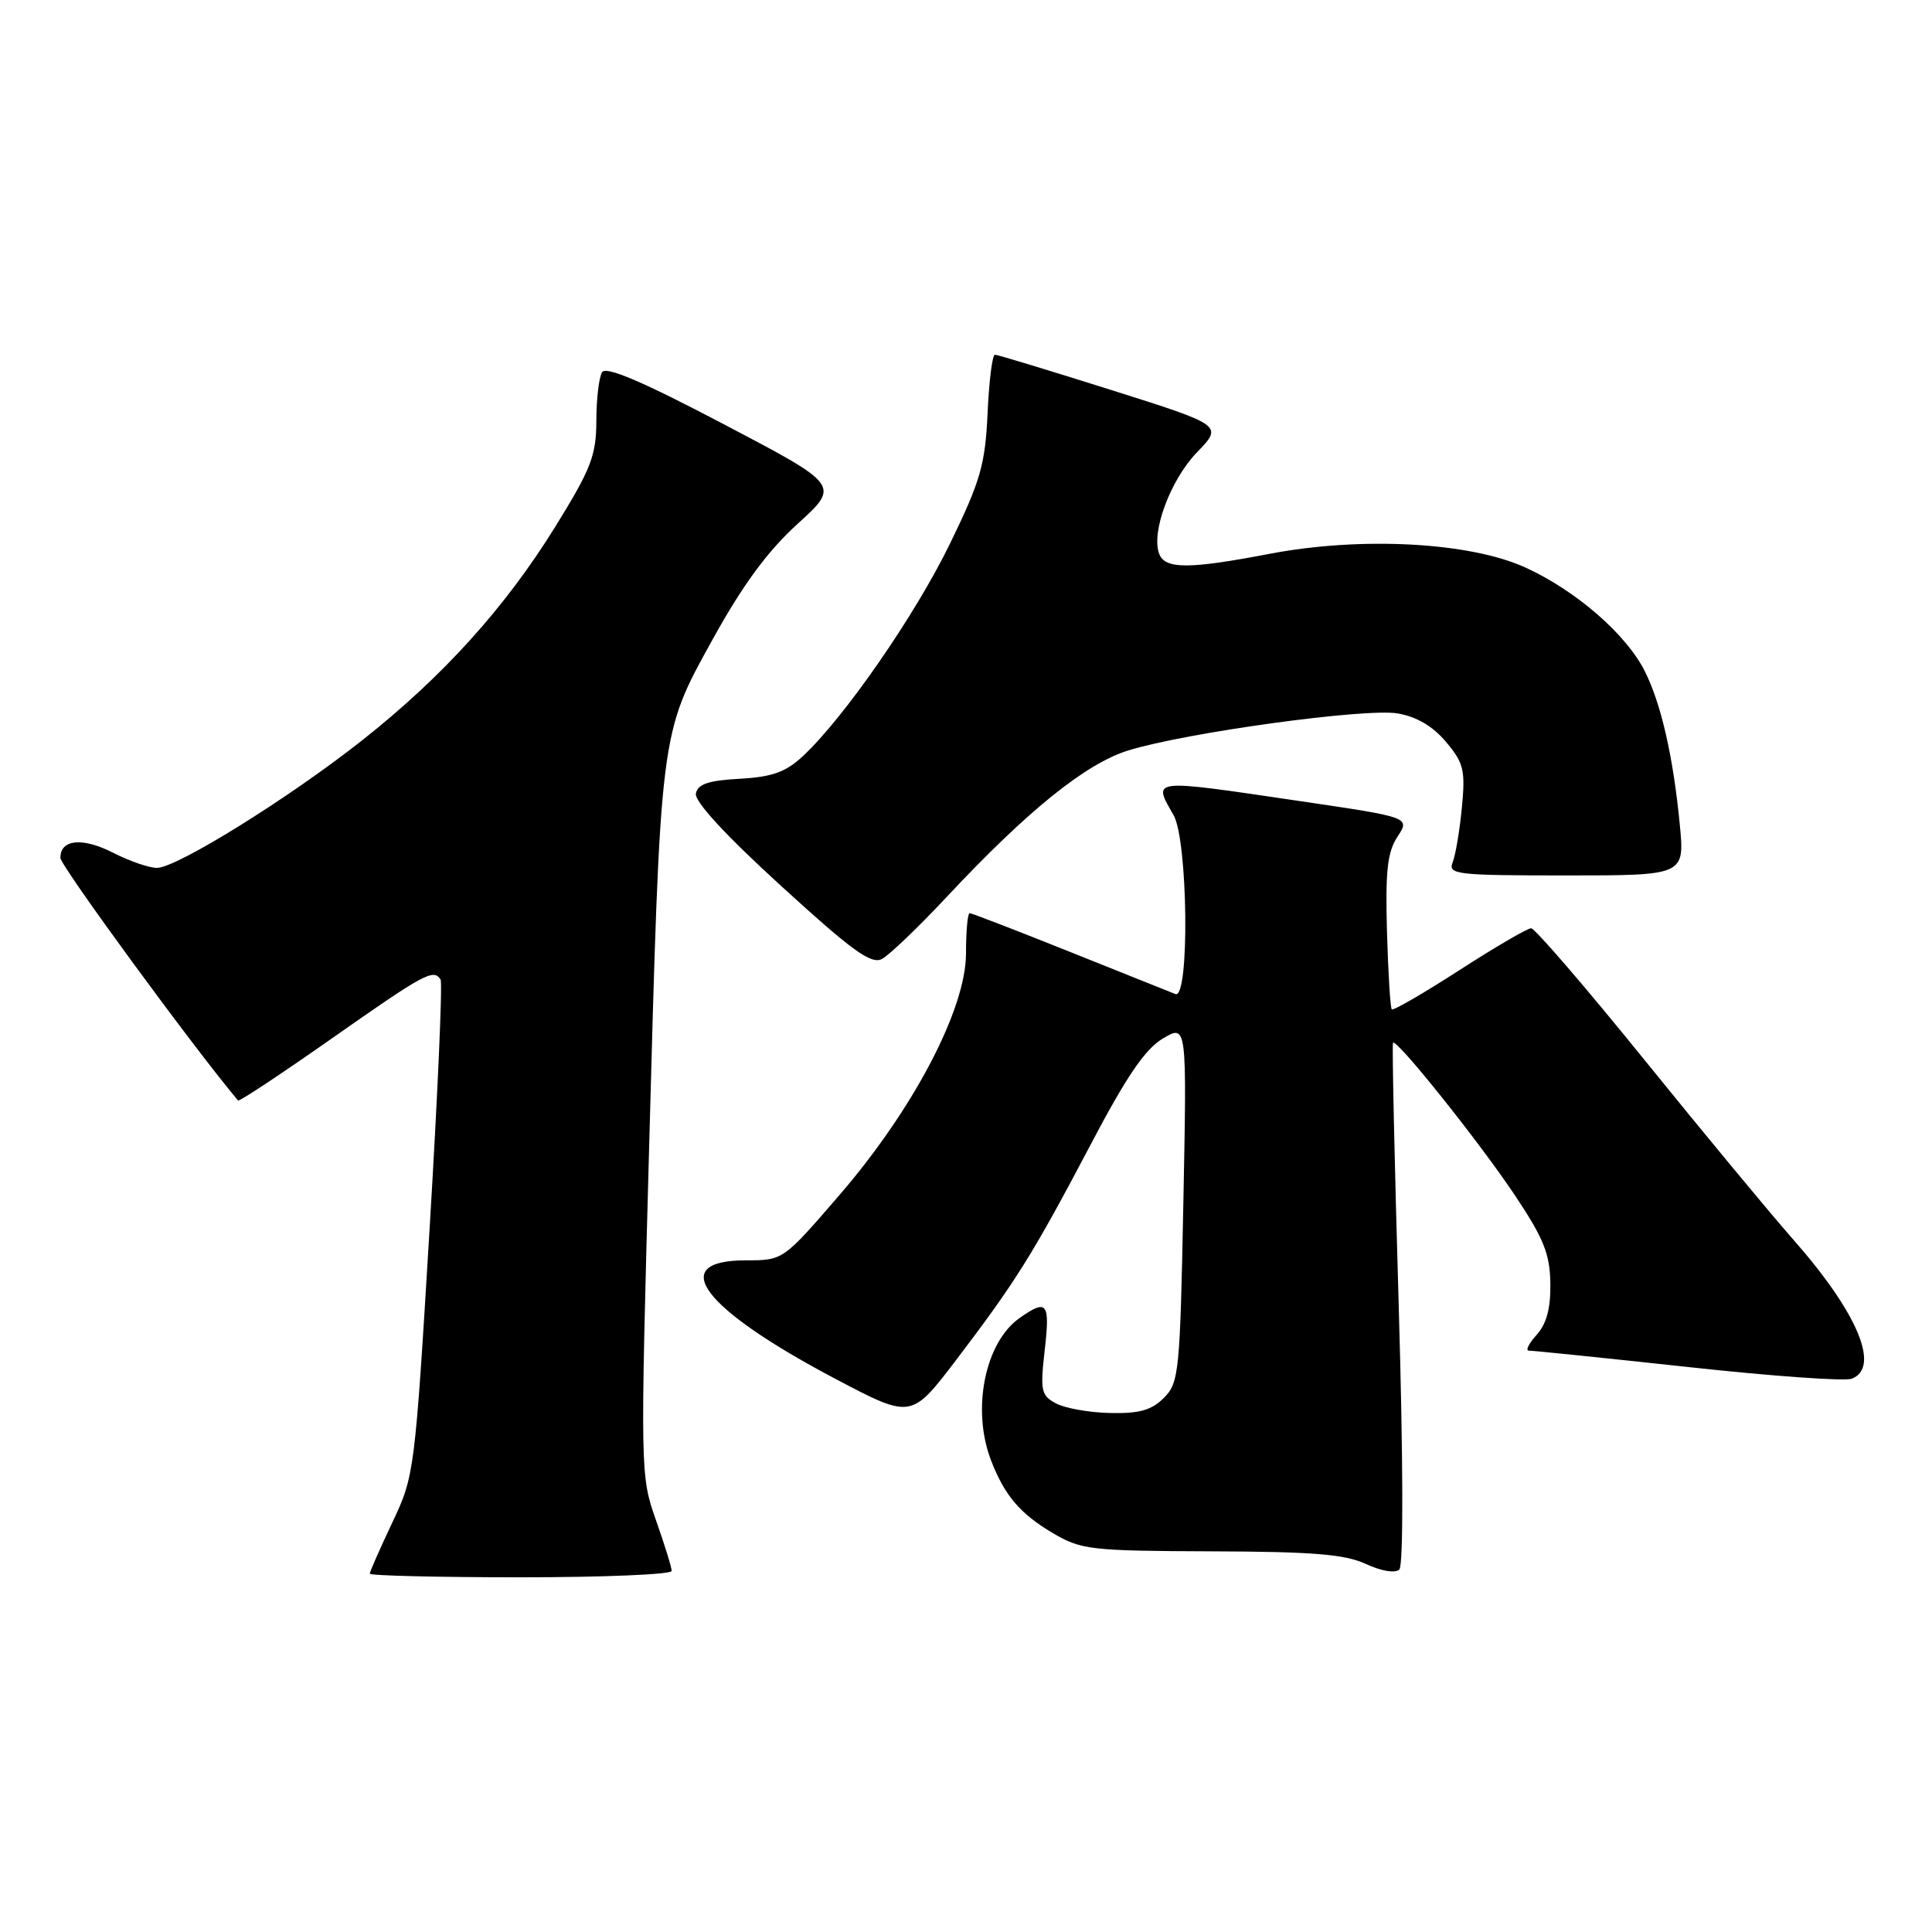 <?xml version="1.0" encoding="UTF-8" standalone="no"?>
<!DOCTYPE svg PUBLIC "-//W3C//DTD SVG 1.1//EN" "http://www.w3.org/Graphics/SVG/1.1/DTD/svg11.dtd" >
<svg xmlns="http://www.w3.org/2000/svg" xmlns:xlink="http://www.w3.org/1999/xlink" version="1.1" viewBox="0 0 256 256">
 <g >
 <path fill="currentColor"
d=" M 89.00 208.16 C 89.00 207.69 88.06 204.66 86.91 201.41 C 84.85 195.56 84.84 195.05 86.00 152.50 C 87.52 96.52 87.41 97.43 94.45 84.68 C 98.46 77.44 101.71 73.03 105.70 69.40 C 111.31 64.30 111.31 64.30 95.92 56.22 C 85.15 50.56 80.31 48.49 79.78 49.32 C 79.37 49.97 79.02 52.87 79.02 55.76 C 79.00 60.37 78.33 62.11 73.59 69.77 C 66.95 80.50 58.72 89.61 48.02 98.07 C 38.33 105.73 23.42 115.00 20.79 115.00 C 19.76 115.00 17.16 114.10 15.02 113.01 C 10.93 110.92 8.00 111.20 8.00 113.67 C 8.00 114.71 25.62 138.78 31.54 145.82 C 31.69 146.00 37.30 142.28 44.01 137.57 C 56.27 128.97 57.46 128.32 58.38 129.80 C 58.65 130.24 57.99 145.20 56.91 163.05 C 54.97 195.09 54.91 195.58 51.97 201.77 C 50.34 205.22 49.00 208.25 49.00 208.52 C 49.00 208.78 58.00 209.00 69.00 209.00 C 80.00 209.00 89.00 208.62 89.00 208.16 Z  M 185.33 172.78 C 184.78 153.93 184.44 138.35 184.58 138.17 C 185.03 137.57 196.05 151.36 200.75 158.41 C 204.55 164.10 205.37 166.15 205.43 170.05 C 205.48 173.38 204.93 175.41 203.60 176.89 C 202.55 178.05 202.10 178.99 202.60 178.97 C 203.09 178.96 212.55 179.93 223.61 181.13 C 234.68 182.34 244.46 183.04 245.36 182.69 C 249.22 181.21 246.14 173.91 237.55 164.17 C 234.48 160.68 225.63 150.00 217.88 140.42 C 210.13 130.84 203.38 123.00 202.88 123.00 C 202.39 123.00 198.11 125.50 193.38 128.55 C 188.64 131.61 184.61 133.94 184.42 133.75 C 184.22 133.56 183.94 128.90 183.78 123.41 C 183.56 115.40 183.83 112.91 185.18 110.86 C 186.85 108.30 186.85 108.30 172.18 106.14 C 152.26 103.20 152.73 103.15 155.50 108.00 C 157.42 111.35 157.64 132.47 155.75 131.72 C 155.06 131.44 148.76 128.92 141.73 126.11 C 134.71 123.30 128.75 121.00 128.48 121.00 C 128.22 121.00 128.00 123.40 128.00 126.33 C 128.00 133.72 121.01 147.04 111.13 158.47 C 103.76 167.00 103.76 167.00 98.85 167.00 C 88.20 167.00 93.06 173.41 110.78 182.75 C 120.75 188.00 120.75 188.00 126.66 180.25 C 134.57 169.86 136.86 166.20 144.46 151.77 C 149.26 142.63 151.74 138.99 154.10 137.60 C 157.27 135.72 157.27 135.72 156.80 159.42 C 156.36 181.88 156.22 183.22 154.22 185.23 C 152.58 186.86 150.96 187.32 147.09 187.23 C 144.34 187.17 141.11 186.60 139.92 185.96 C 137.95 184.91 137.82 184.28 138.43 178.90 C 139.15 172.59 138.75 172.08 135.12 174.63 C 130.50 177.86 128.71 186.78 131.33 193.54 C 133.12 198.17 135.17 200.58 139.52 203.15 C 143.26 205.36 144.51 205.50 160.50 205.56 C 173.98 205.60 178.23 205.95 181.00 207.24 C 183.06 208.19 184.88 208.49 185.42 207.96 C 185.97 207.42 185.94 193.53 185.33 172.78 Z  M 125.48 118.81 C 136.16 107.40 143.87 101.18 149.50 99.44 C 157.15 97.07 180.90 93.81 185.18 94.53 C 187.70 94.96 189.85 96.22 191.60 98.30 C 193.95 101.09 194.18 102.04 193.71 106.97 C 193.42 110.01 192.87 113.29 192.49 114.25 C 191.84 115.87 192.93 116.00 207.51 116.00 C 223.23 116.00 223.23 116.00 222.58 109.25 C 221.71 100.26 220.12 93.28 217.94 88.93 C 215.48 84.04 208.85 78.28 202.15 75.21 C 194.77 71.83 180.32 71.06 168.14 73.40 C 157.53 75.43 154.38 75.43 153.60 73.39 C 152.50 70.53 155.08 63.59 158.61 59.93 C 162.06 56.36 162.06 56.36 147.25 51.68 C 139.11 49.11 132.17 47.00 131.83 47.00 C 131.49 47.00 131.05 50.49 130.86 54.76 C 130.54 61.57 129.93 63.71 125.89 72.01 C 121.31 81.45 111.89 95.06 106.39 100.19 C 104.11 102.31 102.33 102.95 98.01 103.19 C 93.86 103.42 92.44 103.90 92.21 105.15 C 92.01 106.19 96.14 110.68 103.51 117.40 C 112.97 126.04 115.45 127.83 116.88 127.06 C 117.85 126.54 121.72 122.83 125.48 118.81 Z "/>
</g>
</svg>